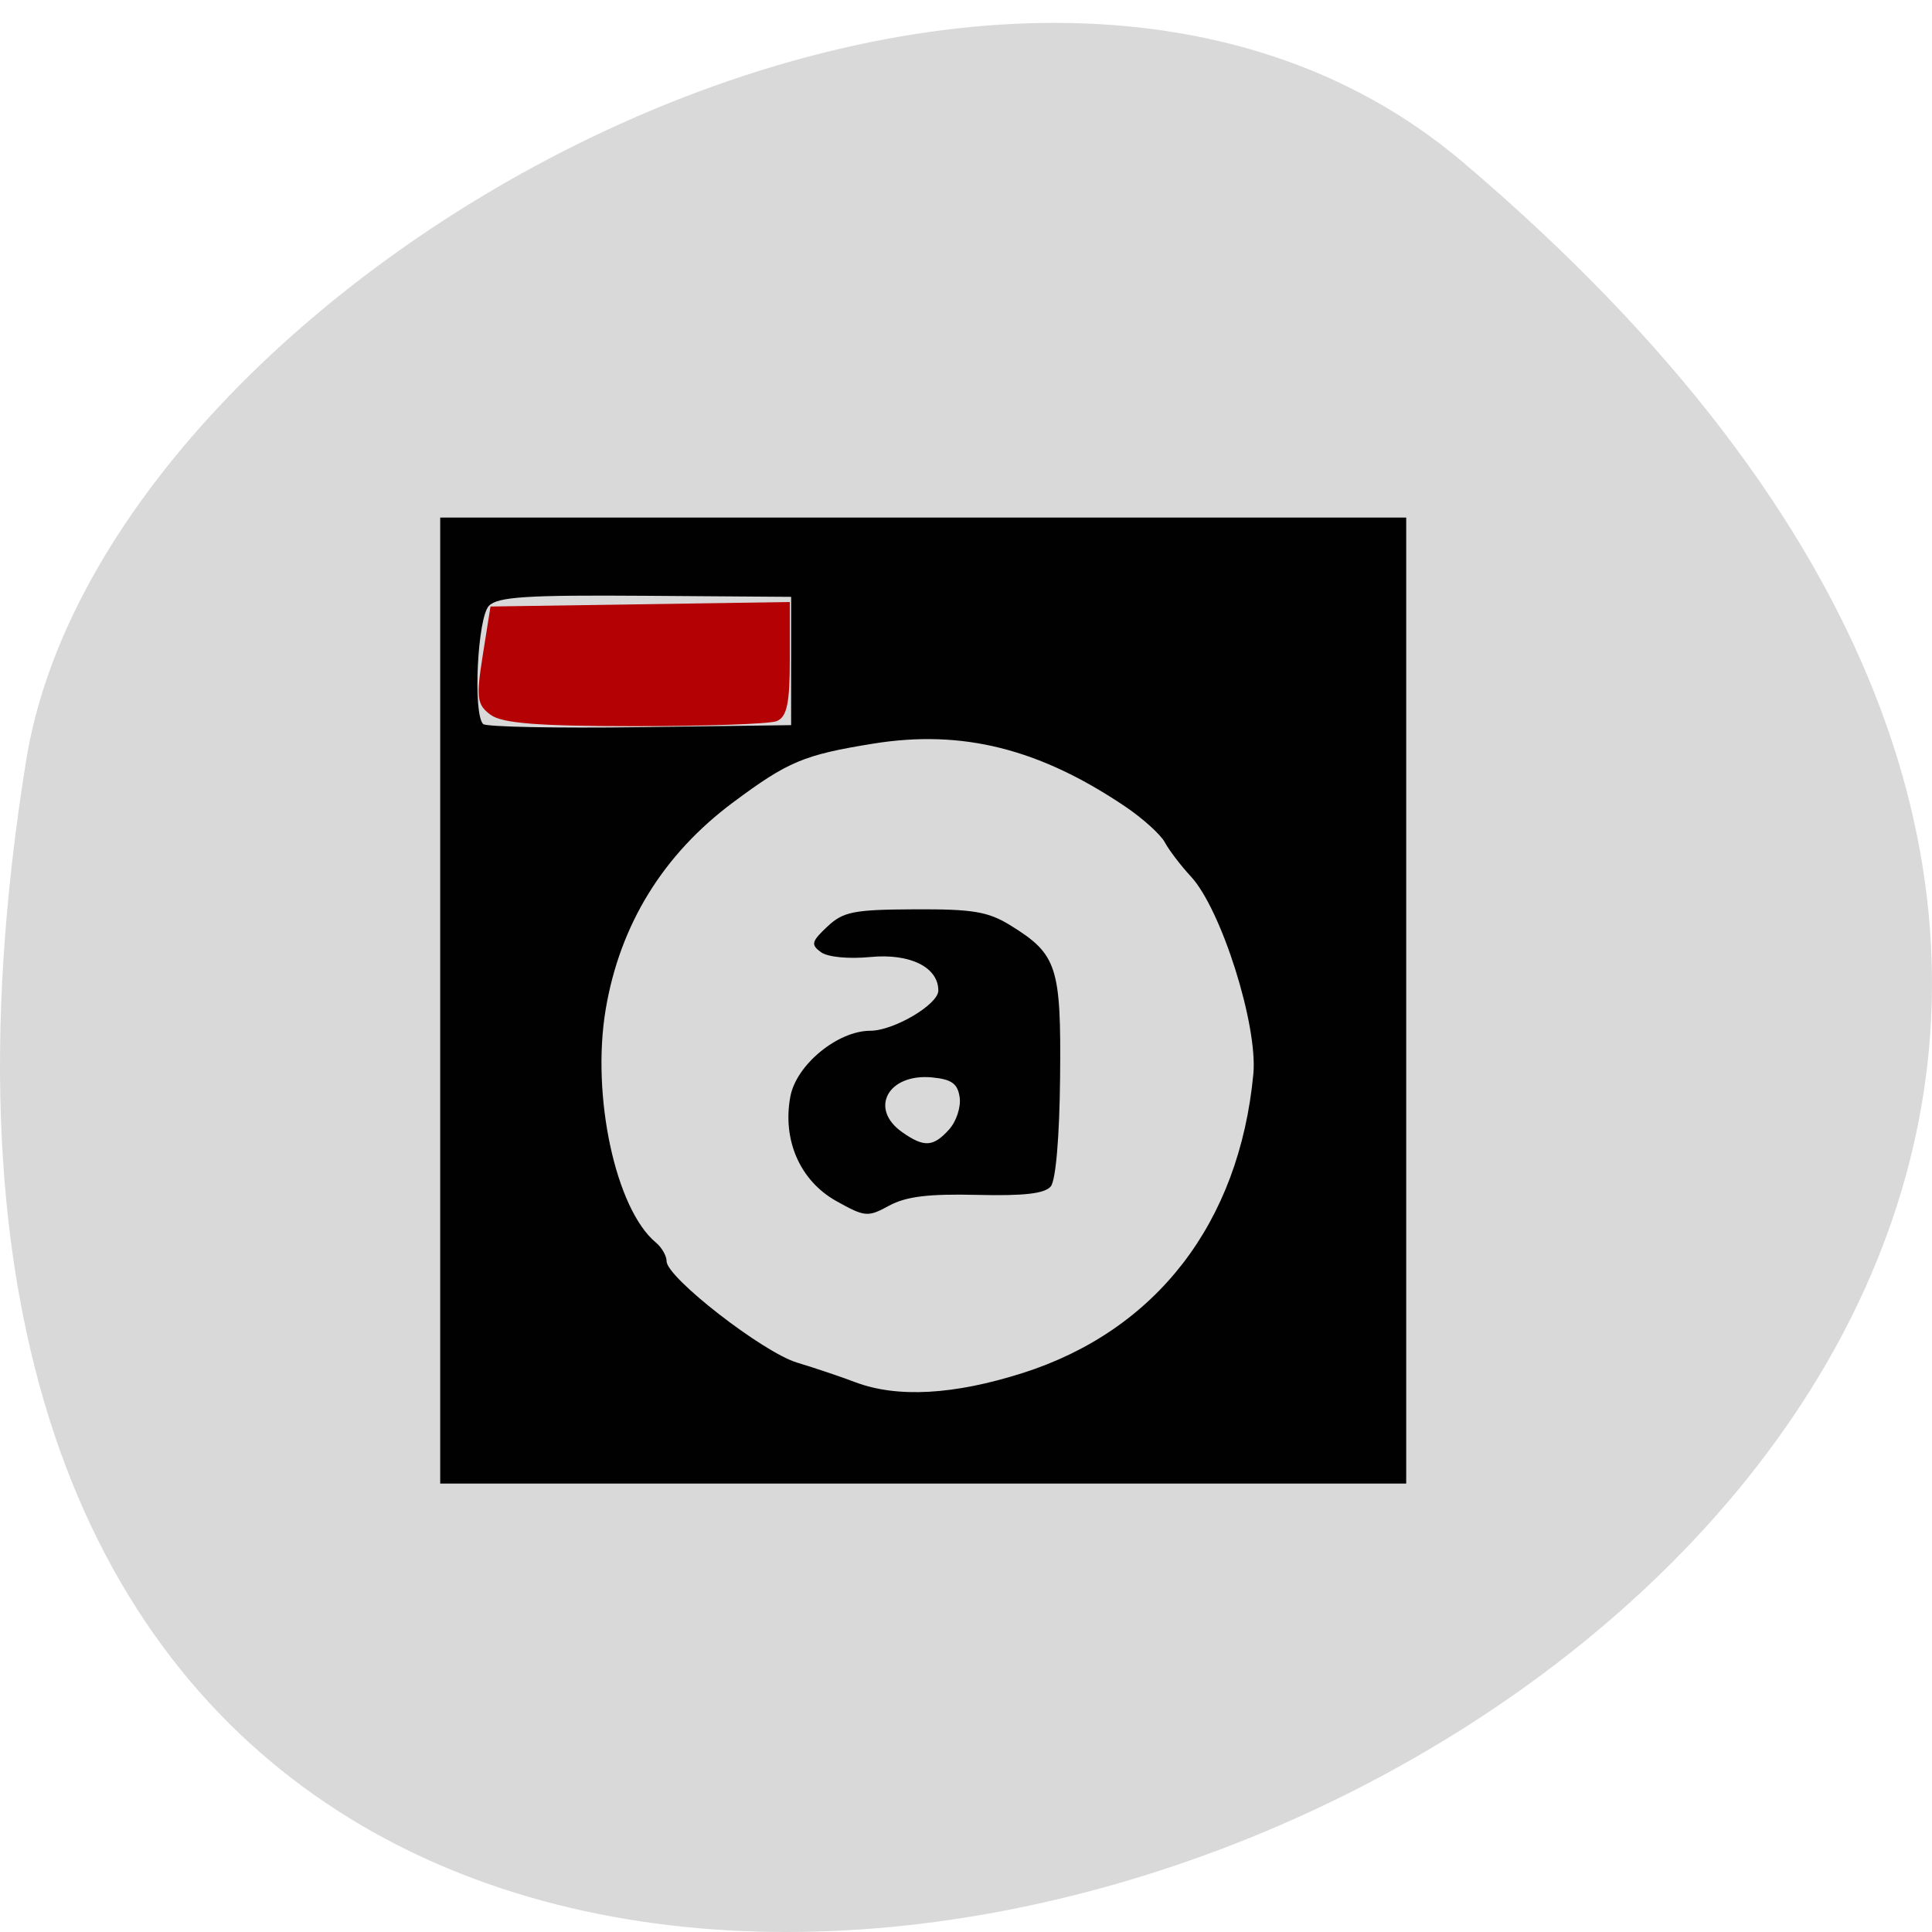 <svg xmlns="http://www.w3.org/2000/svg" viewBox="0 0 256 256"><path d="m 193.83 817.84 c 225.34 191.12 -237.98 374.9 -190.37 79.31 10.438 -64.81 129.65 -130.81 190.37 -79.31 z" fill="#d9d9d9" color="#000" transform="translate(0 -796.36)"/><g transform="translate(-121.25 -98.52)"><path d="m 179.58 231.1 v -64 h 64 h 64 v 64 v 64 h -64 h -64 v -64 z m 77.19 49.35 c 17.703 -5.653 28.683 -19.885 30.554 -39.605 0.614 -6.467 -4.239 -21.827 -8.271 -26.18 -1.34 -1.446 -2.892 -3.481 -3.45 -4.523 -0.558 -1.042 -2.928 -3.184 -5.268 -4.761 -11.389 -7.675 -21.605 -10.224 -33.368 -8.327 -9.208 1.485 -11.292 2.359 -18.583 7.788 -9.272 6.905 -14.991 16.199 -16.878 27.43 -1.92 11.428 1.316 26.464 6.649 30.89 0.784 0.651 1.425 1.769 1.425 2.485 0 2.15 12.769 12.07 17.291 13.427 2.315 0.697 5.784 1.865 7.709 2.595 5.534 2.1 13.09 1.684 22.19 -1.223 z m -24.691 -22.775 c -4.806 -2.675 -7.186 -8.08 -6.102 -13.862 0.788 -4.202 6.262 -8.706 10.587 -8.712 3.119 -0.005 9.02 -3.489 9.02 -5.327 0 -3.091 -3.751 -4.948 -8.981 -4.446 -2.945 0.283 -5.678 0.015 -6.581 -0.646 -1.355 -0.991 -1.251 -1.406 0.85 -3.379 2.115 -1.987 3.465 -2.255 11.574 -2.293 7.737 -0.037 9.734 0.299 12.71 2.138 6.173 3.815 6.708 5.455 6.561 20.13 -0.079 7.909 -0.57 13.649 -1.236 14.451 -0.791 0.953 -3.56 1.271 -9.751 1.12 -6.419 -0.157 -9.42 0.209 -11.65 1.421 -2.853 1.551 -3.203 1.521 -7 -0.593 z m 14.928 -9.489 c 0.954 -1.055 1.587 -2.967 1.405 -4.25 -0.259 -1.826 -1.05 -2.402 -3.646 -2.651 -5.844 -0.561 -8.411 4.145 -3.962 7.262 2.903 2.033 4.099 1.963 6.203 -0.361 z m -20.925 -62.08 v -8.5 l -19.289 -0.14 c -15.72 -0.114 -19.559 0.131 -20.75 1.321 -1.517 1.517 -2.148 14.298 -0.774 15.672 0.378 0.378 9.715 0.565 20.75 0.417 l 20.06 -0.27 v -8.5 z" fill="#010101"/><path d="m 65.07 94.66 c -1.802 -1.318 -1.915 -2.189 -1.019 -7.849 l 1.01 -6.366 l 19.757 -0.295 l 19.757 -0.295 v 7.487 c 0 5.828 -0.379 7.632 -1.712 8.144 -0.942 0.361 -9.374 0.657 -18.739 0.657 -12.704 0 -17.541 -0.376 -19.05 -1.482 z" transform="translate(121.25 98.52)" fill="#b40204" stroke="#b40204" stroke-width="0.16"/></g></svg>